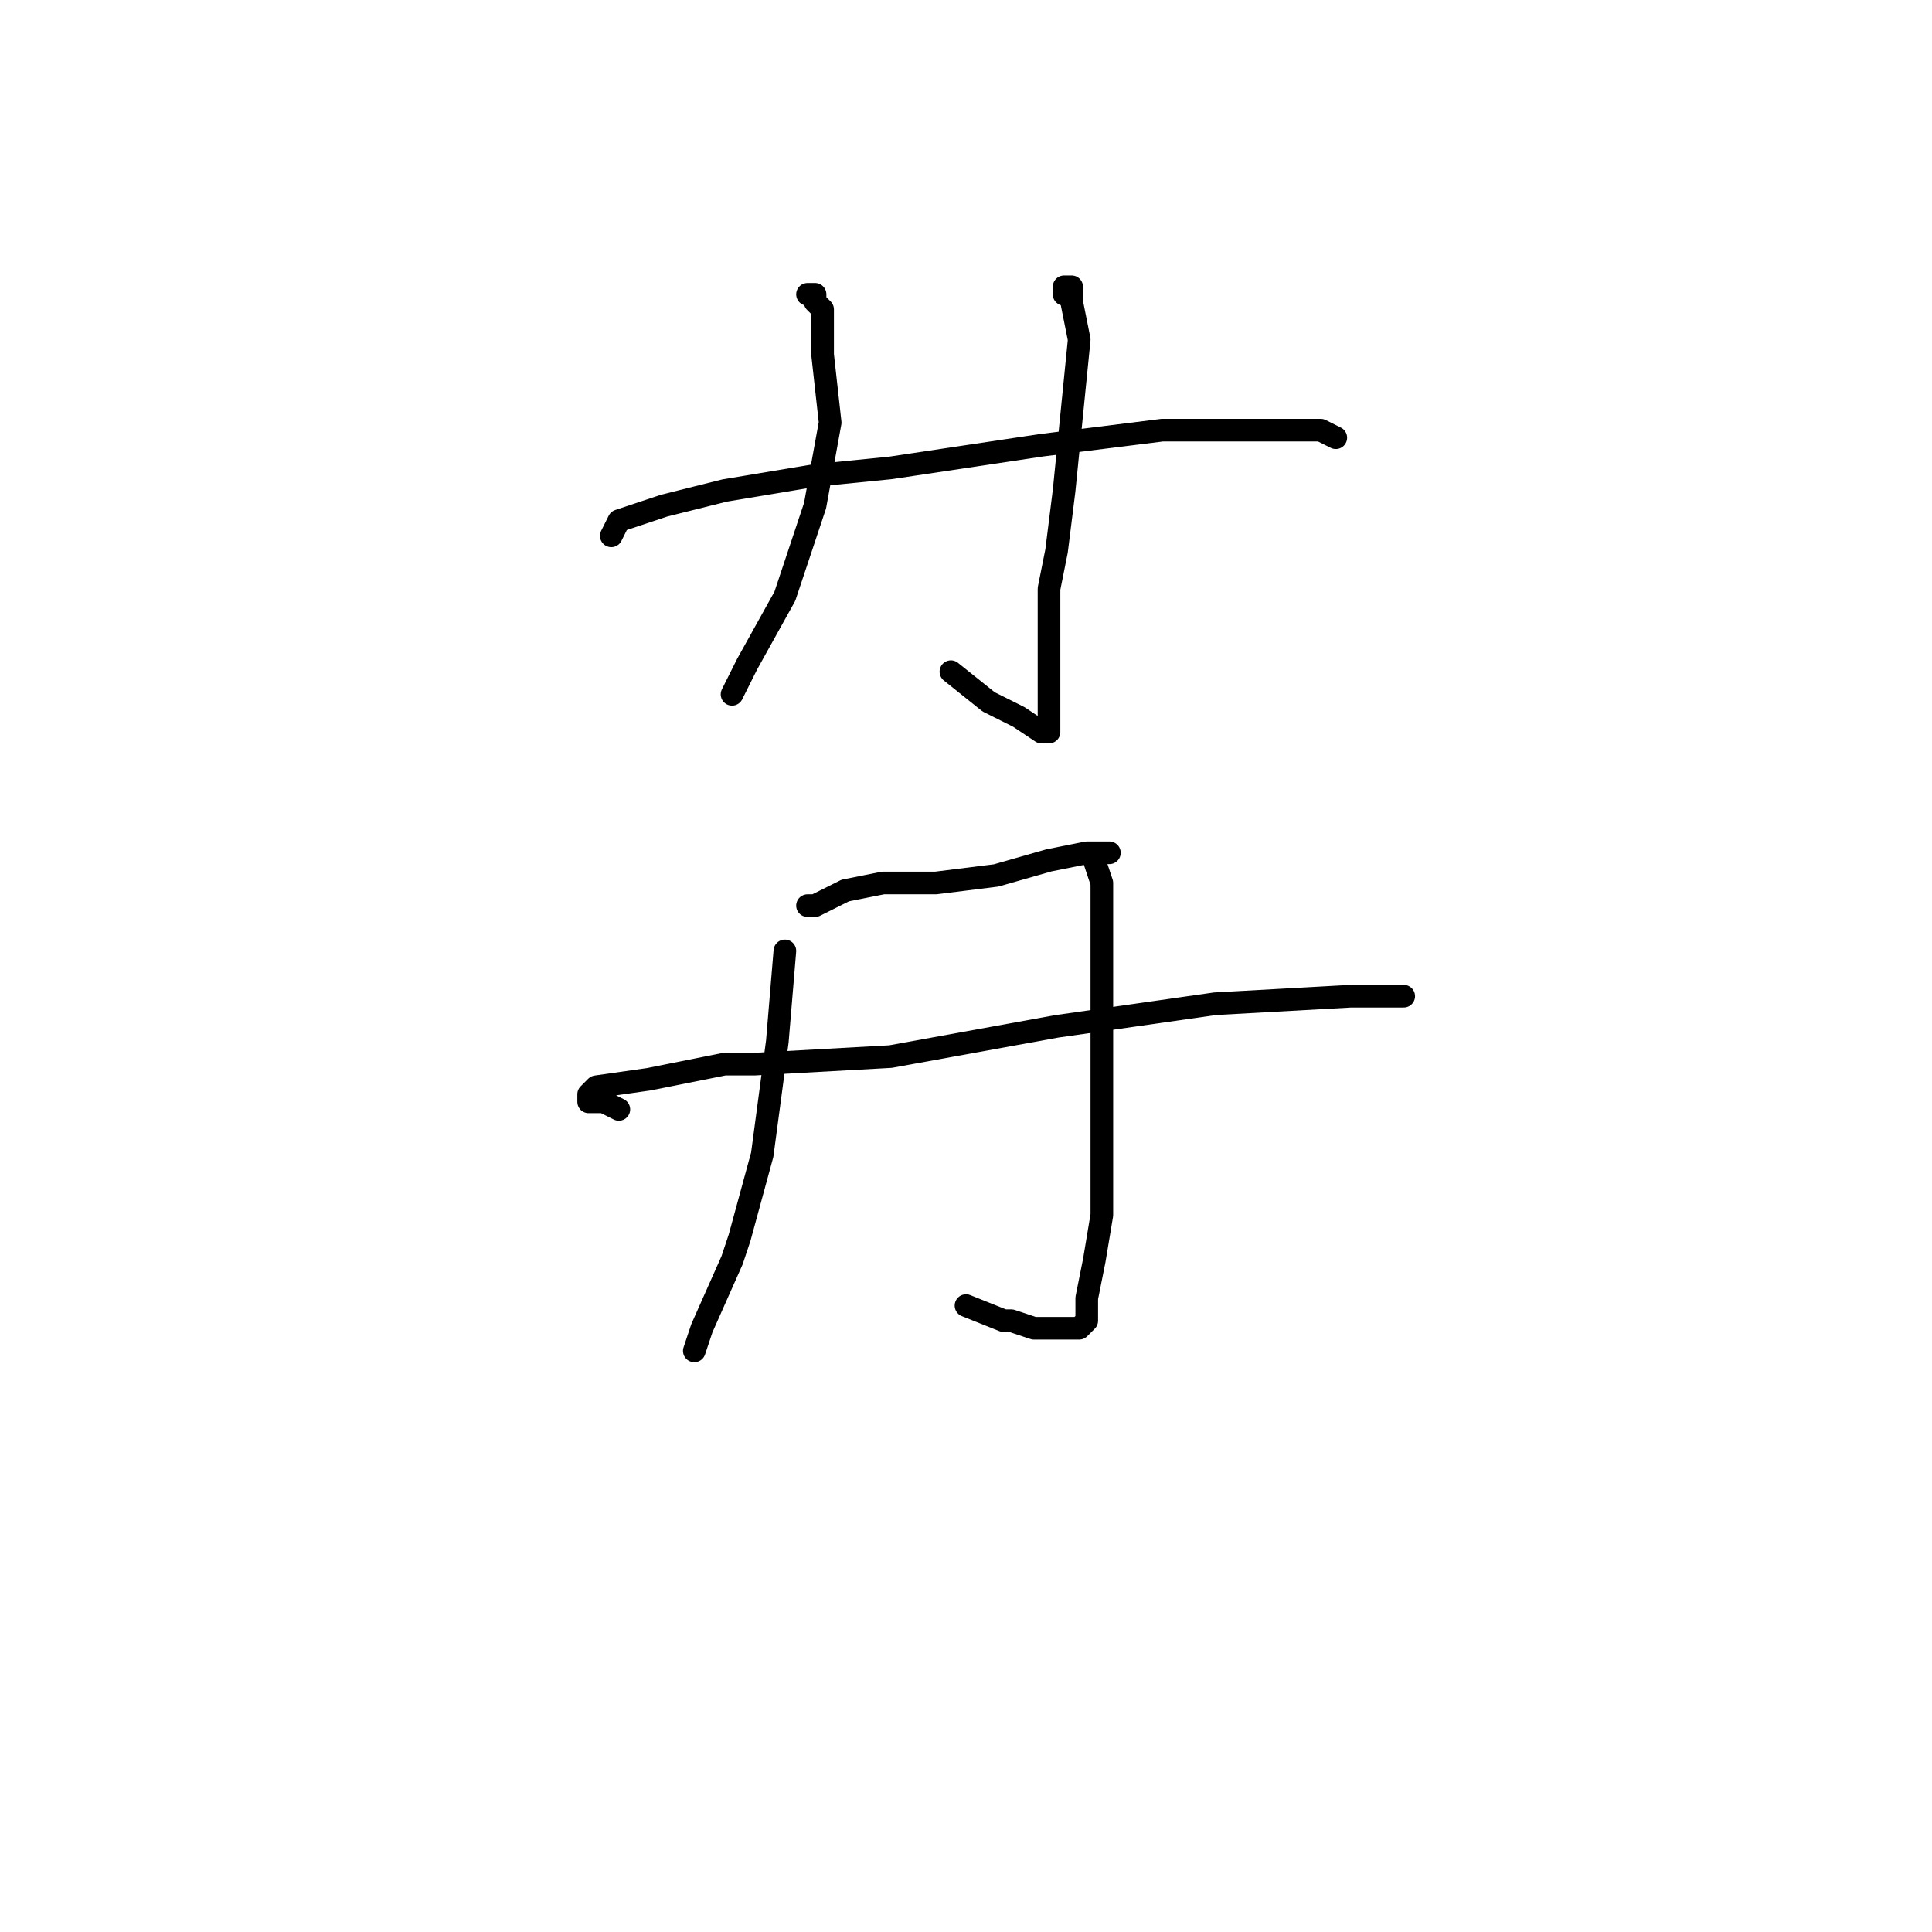<?xml version="1.0" standalone="no"?>
    <svg width="256" height="256" xmlns="http://www.w3.org/2000/svg" version="1.1">
    <polyline stroke="black" stroke-width="3" stroke-linecap="round" fill="transparent" stroke-linejoin="round" points="107 39 108 39 108 40 109 41 109 47 110 56 108 67 104 79 99 88 97 92 97 92 " />
        <polyline stroke="black" stroke-width="3" stroke-linecap="round" fill="transparent" stroke-linejoin="round" points="141 39 141 38 142 38 142 40 143 45 142 55 141 65 140 73 139 78 139 80 139 86 139 90 139 91 139 94 139 95 139 96 139 97 138 97 135 95 131 93 126 89 126 89 " />
        <polyline stroke="black" stroke-width="3" stroke-linecap="round" fill="transparent" stroke-linejoin="round" points="81 71 82 69 85 68 88 67 96 65 108 63 118 62 138 59 154 57 167 57 175 57 177 58 177 58 " />
        <polyline stroke="black" stroke-width="3" stroke-linecap="round" fill="transparent" stroke-linejoin="round" points="104 126 103 138 101 153 98 164 97 167 93 176 92 179 92 179 " />
        <polyline stroke="black" stroke-width="3" stroke-linecap="round" fill="transparent" stroke-linejoin="round" points="107 120 108 120 112 118 117 117 124 117 132 116 139 114 144 113 146 113 147 113 146 113 145 113 145 114 146 117 146 124 146 134 146 142 146 145 146 154 146 161 145 167 144 172 144 175 143 176 141 176 137 176 134 175 133 175 128 173 128 173 " />
        <polyline stroke="black" stroke-width="3" stroke-linecap="round" fill="transparent" stroke-linejoin="round" points="82 147 80 146 78 146 78 145 79 144 86 143 96 141 100 141 118 140 140 136 161 133 179 132 186 132 186 132 " />
        </svg>